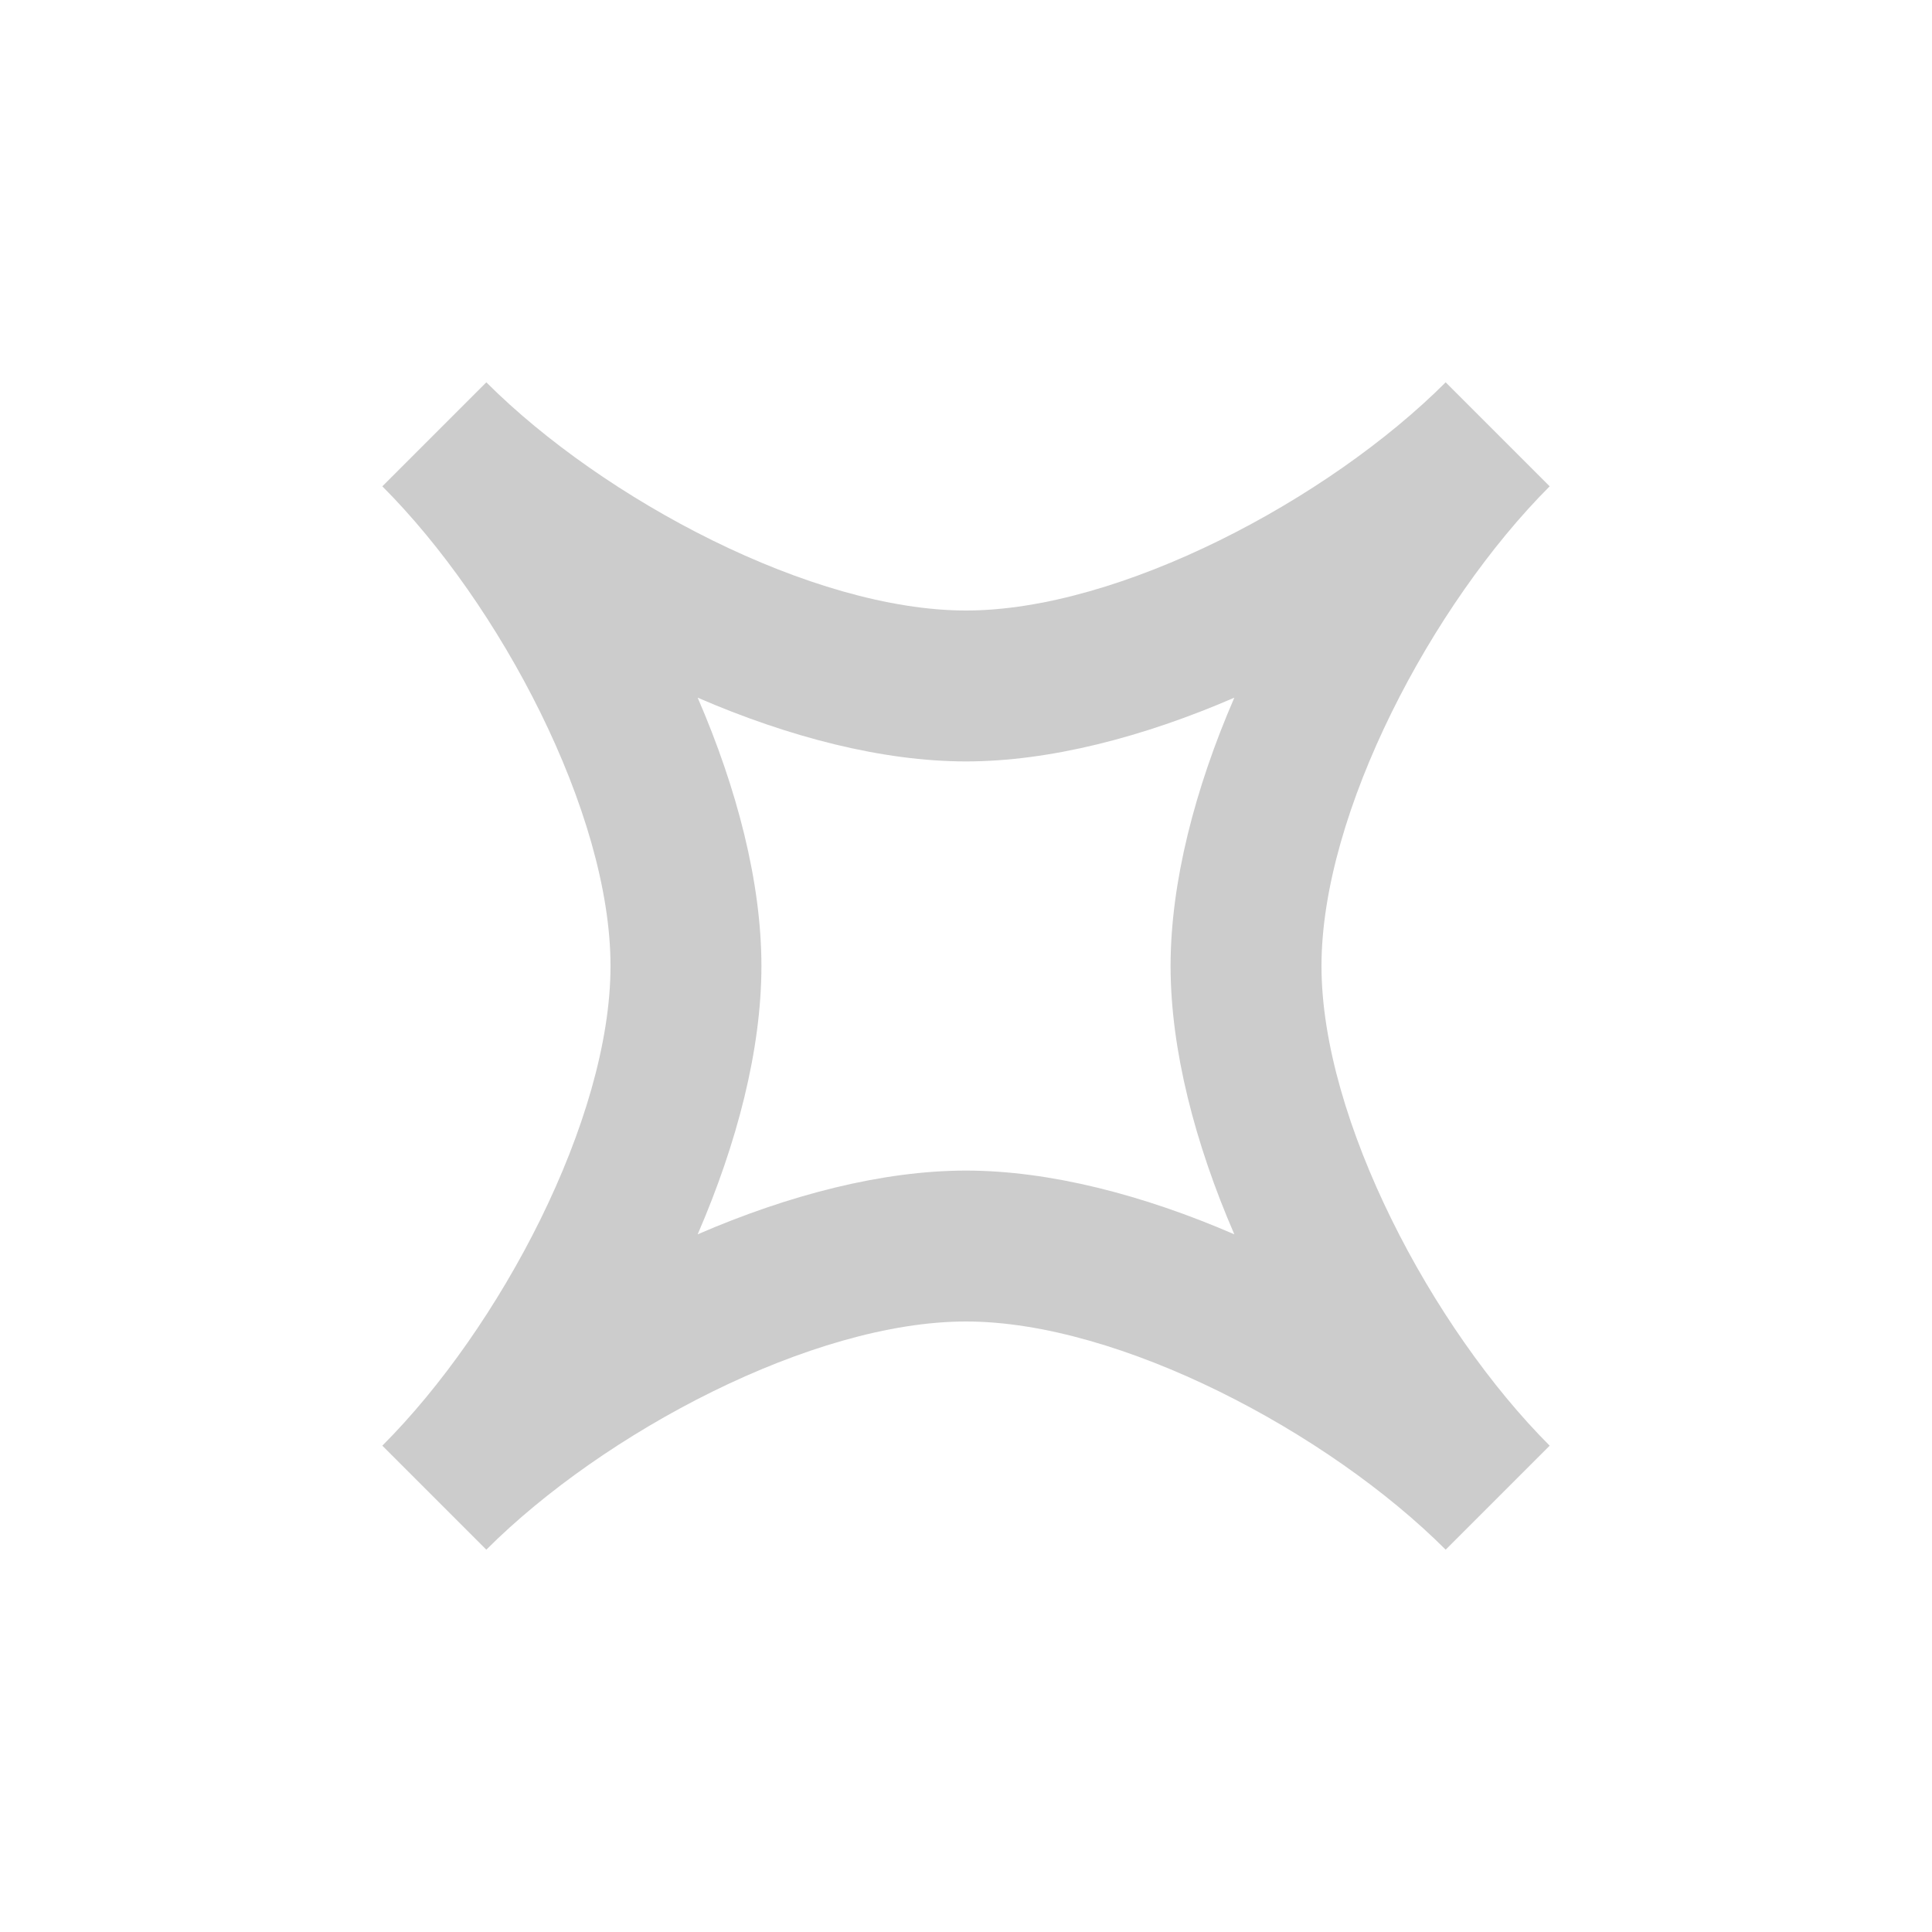 <?xml version="1.0" encoding="UTF-8" standalone="no"?>
<svg
   xmlns:dc="http://purl.org/dc/elements/1.1/"
   xmlns:cc="http://creativecommons.org/ns#"
   xmlns:rdf="http://www.w3.org/1999/02/22-rdf-syntax-ns#"
   xmlns:svg="http://www.w3.org/2000/svg"
   xmlns="http://www.w3.org/2000/svg"
   xmlns:sodipodi="http://sodipodi.sourceforge.net/DTD/sodipodi-0.dtd"
   xmlns:inkscape="http://www.inkscape.org/namespaces/inkscape"
   version="1.1"
   viewBox="0 0 18 18"
   id="svg2"
   inkscape:version="0.48.4 r9939"
   sodipodi:docname="btn_fx_focus_off_hover.svg"
   width="100%"
   height="100%">
  <defs
     id="defs10" />
  <sodipodi:namedview
     pagecolor="#ffffff"
     bordercolor="#666666"
     borderopacity="1"
     objecttolerance="10"
     gridtolerance="10"
     guidetolerance="10"
     inkscape:pageopacity="0"
     inkscape:pageshadow="2"
     inkscape:window-width="1366"
     inkscape:window-height="746"
     id="namedview8"
     showgrid="false"
     inkscape:zoom="16"
     inkscape:cx="18.089732"
     inkscape:cy="12.829981"
     inkscape:window-x="0"
     inkscape:window-y="0"
     inkscape:window-maximized="1"
     inkscape:current-layer="svg2"
     inkscape:snap-page="true"
     inkscape:snap-object-midpoints="true"
     inkscape:snap-bbox="true"
     inkscape:snap-center="true"
     inkscape:object-nodes="true" />
  <path
     fill="none"
     d="m0-30h48v48h-48z"
     id="path6" />
  <path
     style="fill:#cccccc;fill-opacity:1"
     d="M 4.531 3.562 L 3.562 4.531 C 4.656 5.625 5.688 7.569 5.688 9 C 5.688 10.431 4.656 12.375 3.562 13.469 L 4.531 14.438 C 5.625 13.344 7.569 12.312 9 12.312 C 10.431 12.312 12.375 13.344 13.469 14.438 L 14.438 13.469 C 13.344 12.375 12.312 10.431 12.312 9 C 12.312 7.569 13.344 5.625 14.438 4.531 L 13.469 3.562 C 12.375 4.656 10.431 5.688 9 5.688 C 7.569 5.688 5.625 4.656 4.531 3.562 z M 6.5 6.5 C 7.347 6.867 8.222 7.094 9 7.094 C 9.778 7.094 10.653 6.867 11.5 6.5 C 11.133 7.347 10.906 8.222 10.906 9 C 10.906 9.778 11.133 10.653 11.5 11.5 C 10.653 11.133 9.778 10.906 9 10.906 C 8.222 10.906 7.347 11.133 6.5 11.5 C 6.867 10.653 7.094 9.778 7.094 9 C 7.094 8.222 6.867 7.347 6.5 6.5 z "
     id="path3909-6" />
</svg>
